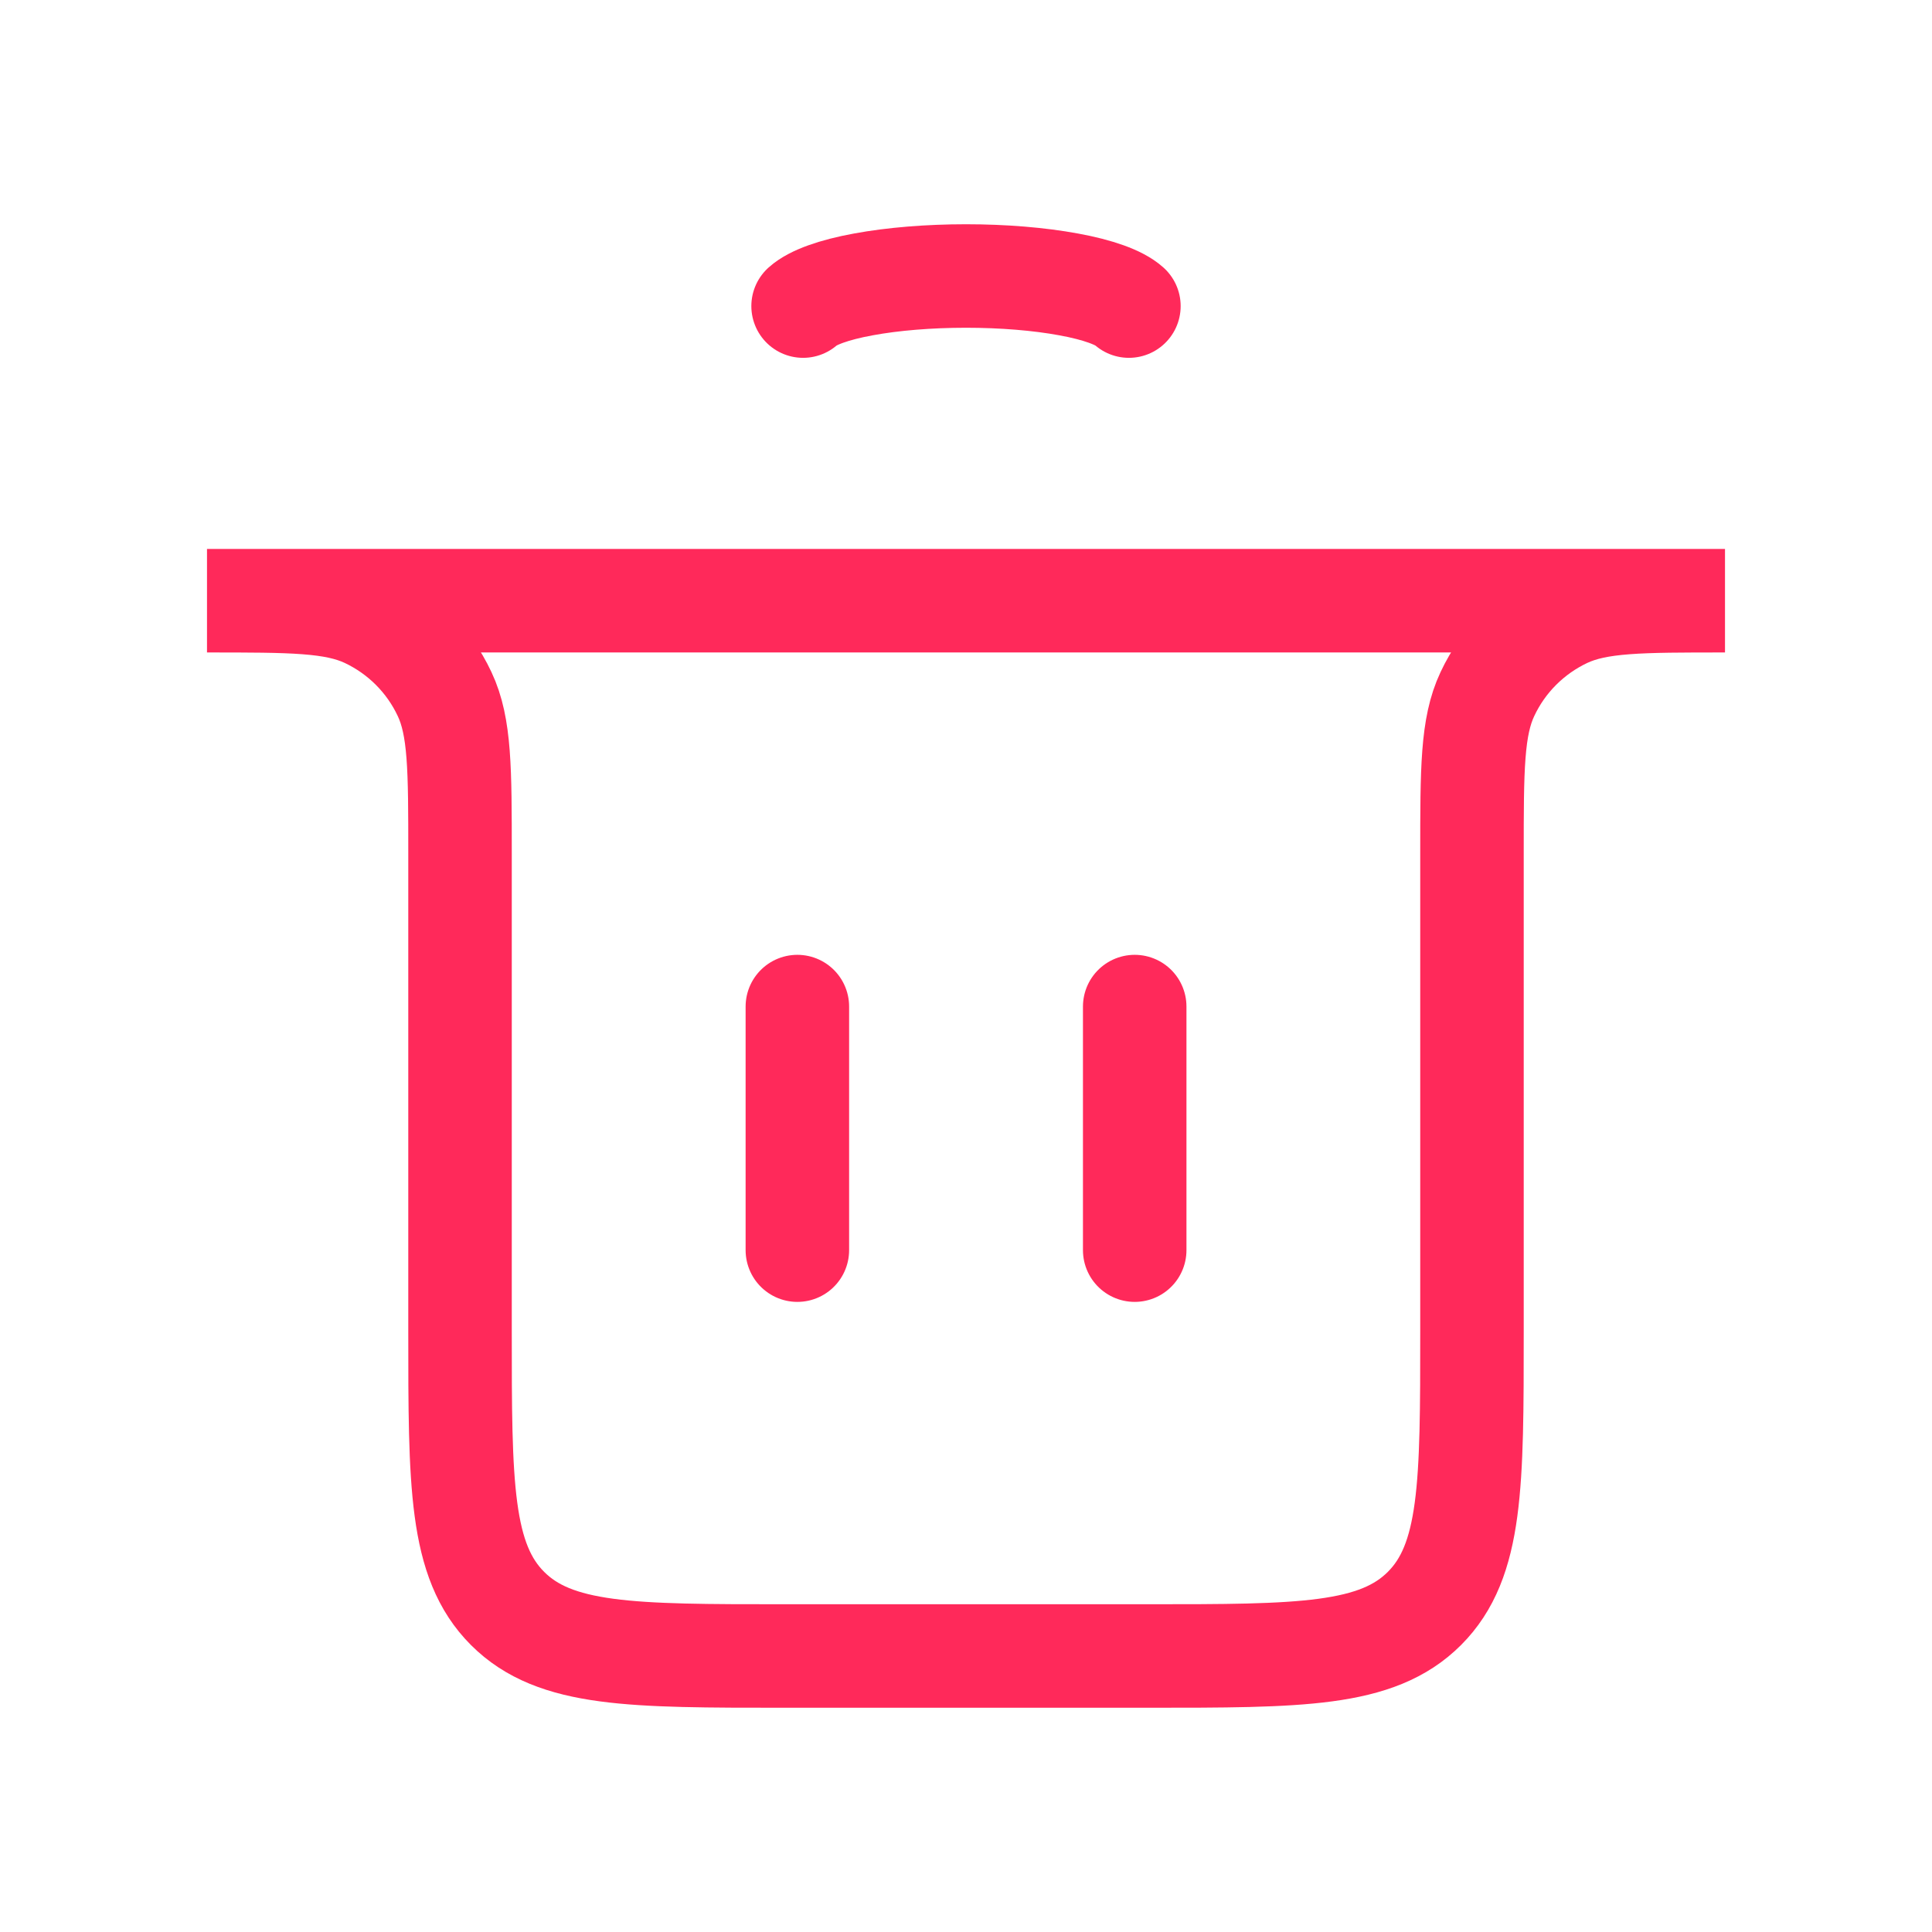 <svg width="28" height="28" viewBox="0 0 28 28" fill="none" xmlns="http://www.w3.org/2000/svg">
<mask id="mask0_351_537" style="mask-type:alpha" maskUnits="userSpaceOnUse" x="0" y="0" width="28" height="28">
<rect width="28" height="28" fill="#D9D9D9"/>
</mask>
<g mask="url(#mask0_351_537)">
<path d="M11.556 18.118L11.556 14.588" stroke="#FF295A" stroke-width="1.5" stroke-linecap="round"/>
<path d="M16.445 18.118L16.445 14.588" stroke="#FF295A" stroke-width="1.5" stroke-linecap="round"/>
<path d="M3 8.706H25V8.706C23.775 8.706 23.162 8.706 22.687 8.928C22.19 9.162 21.789 9.562 21.556 10.06C21.333 10.534 21.333 11.147 21.333 12.373V19.294C21.333 21.512 21.333 22.622 20.644 23.311C19.955 24 18.846 24 16.628 24H11.373C9.154 24 8.045 24 7.356 23.311C6.667 22.622 6.667 21.512 6.667 19.294V12.373C6.667 11.147 6.667 10.534 6.444 10.06C6.211 9.562 5.81 9.162 5.313 8.928C4.838 8.706 4.225 8.706 3 8.706V8.706Z" stroke="#FF295A" stroke-width="1.5" stroke-linecap="round"/>
<path d="M11.639 4.436C11.778 4.311 12.085 4.2 12.512 4.122C12.939 4.043 13.462 4 14 4C14.538 4 15.061 4.043 15.488 4.122C15.915 4.2 16.222 4.311 16.361 4.436" stroke="#FF295A" stroke-width="1.5" stroke-linecap="round"/>
</g>
</svg>
